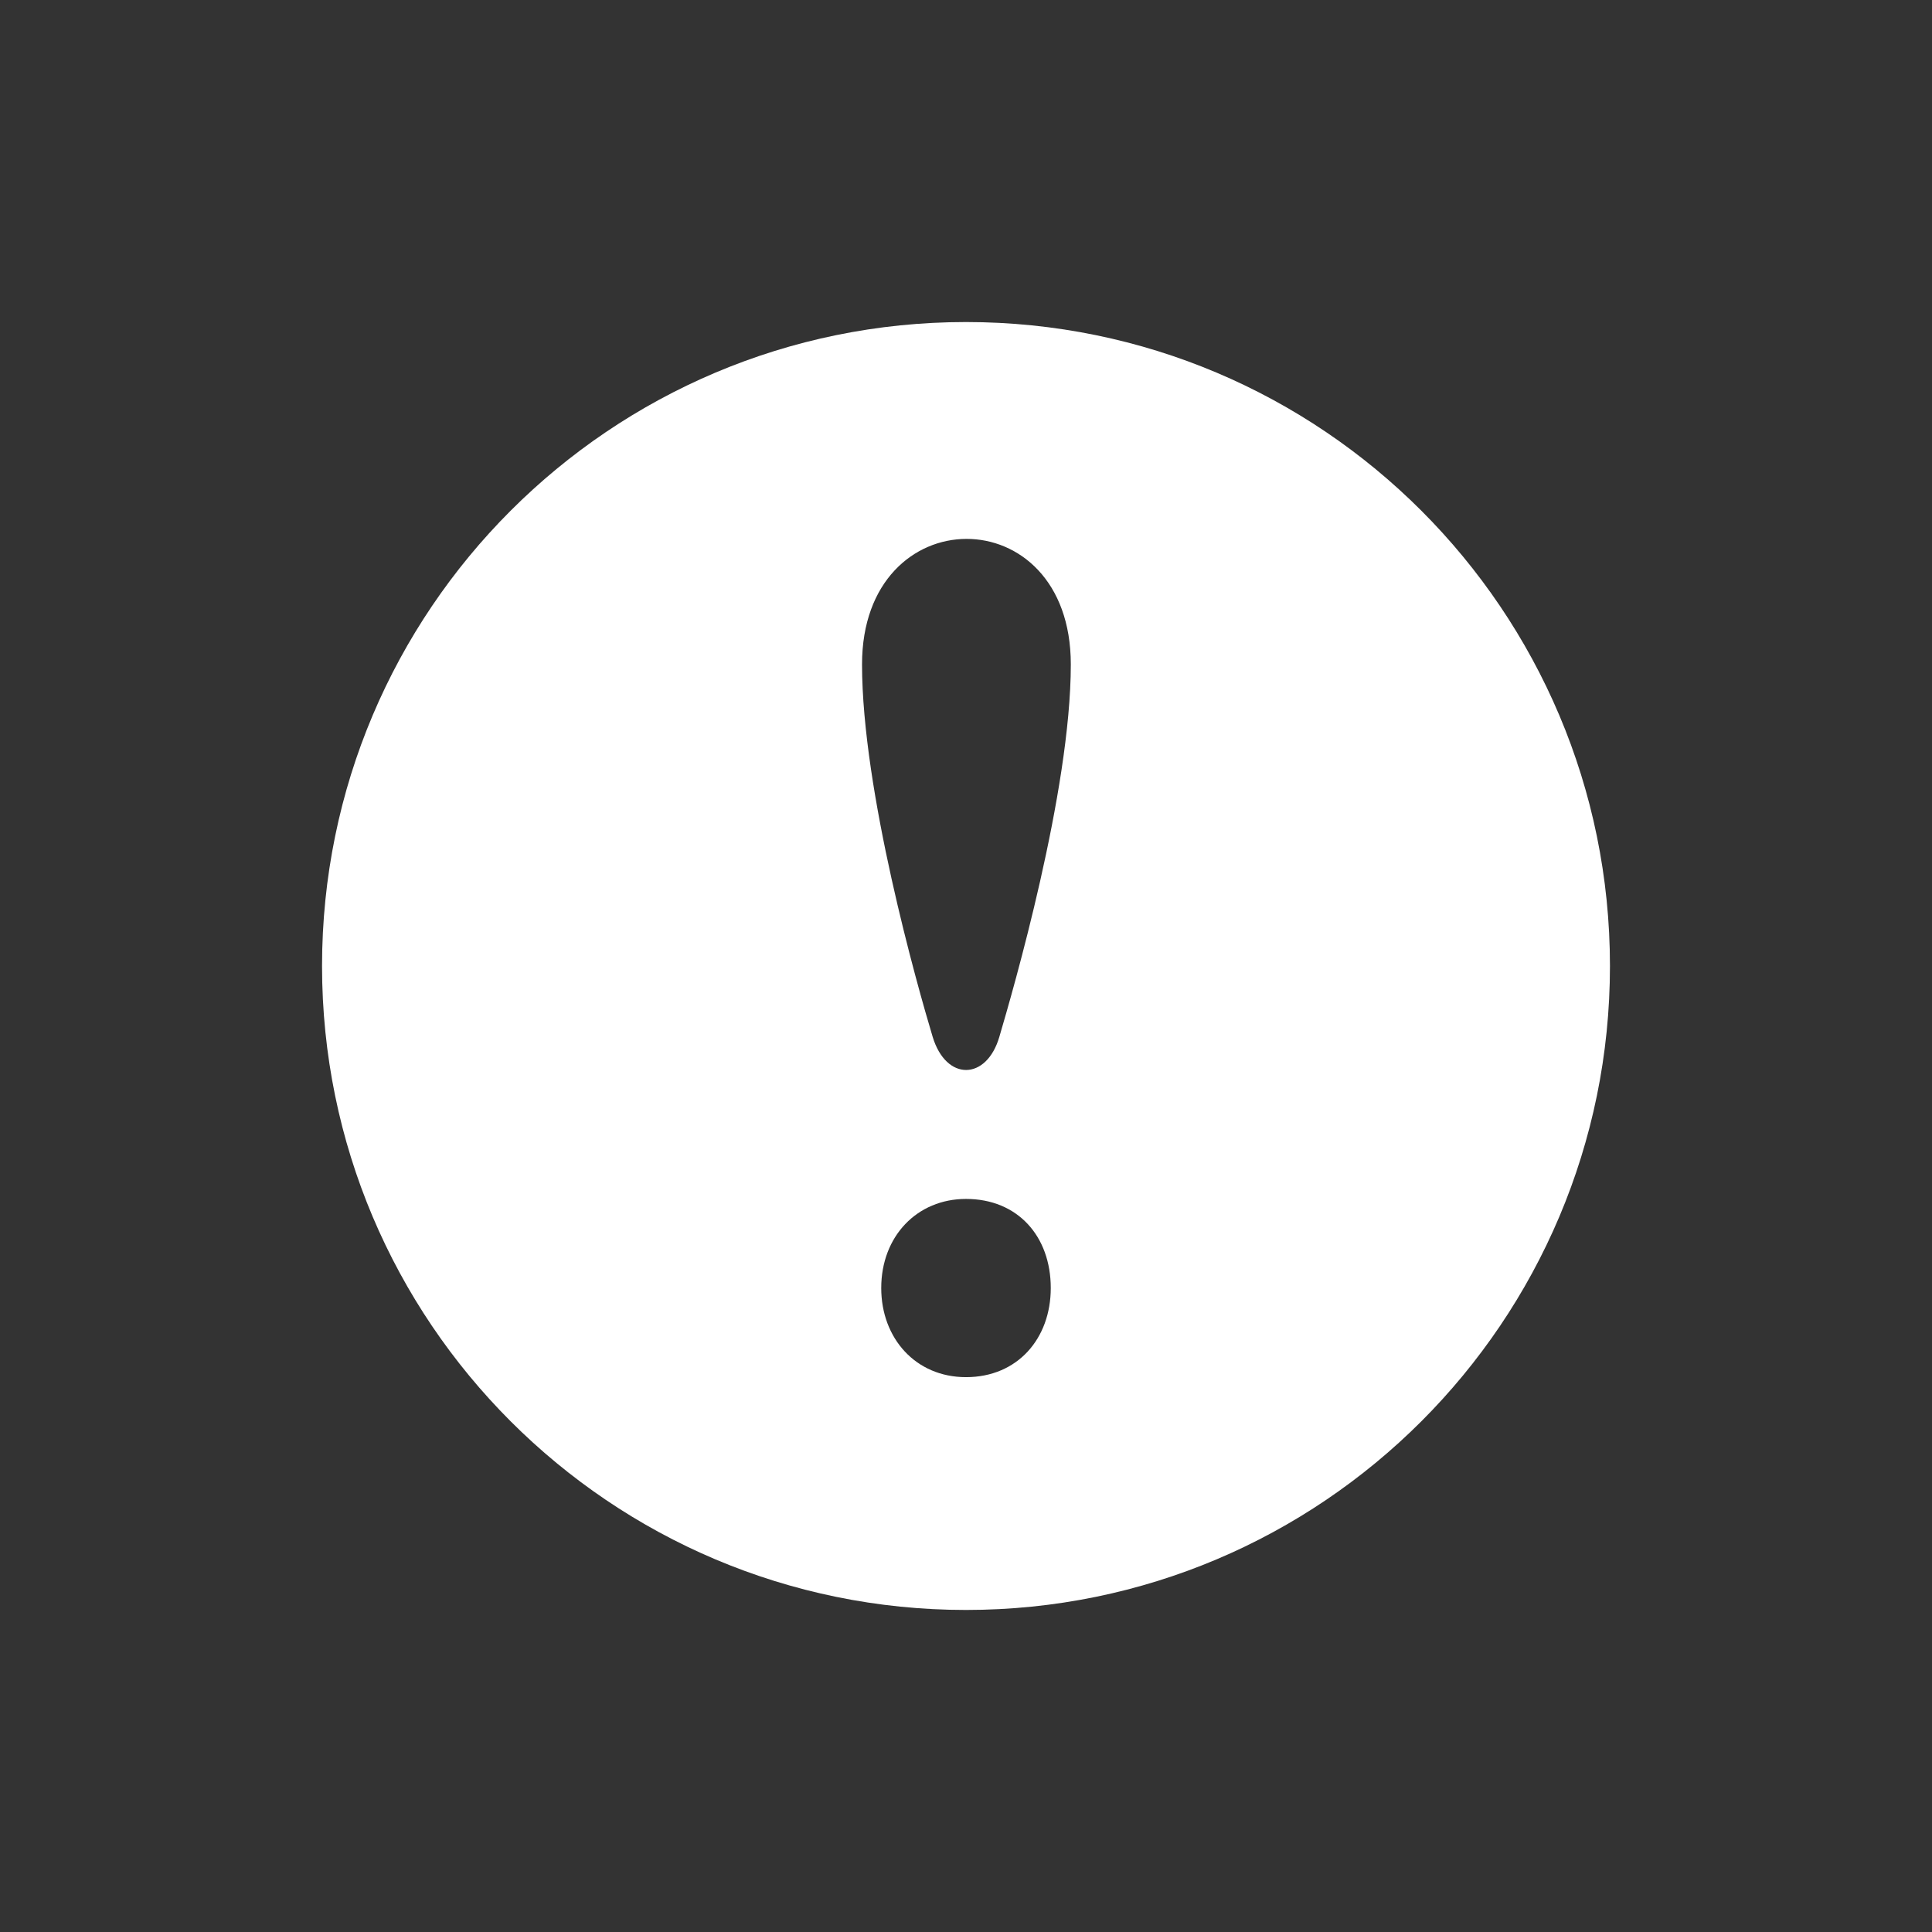 <svg width="16" height="16" viewBox="0 0 16 16" fill="none" xmlns="http://www.w3.org/2000/svg">
<rect x="0" y="0" width="16" height="16" fill="#333333" stroke="none"/>
<path d="M8 2.667C5.055 2.667 2.667 5.055 2.667 8C2.667 10.945 5.055 13.333 8 13.333C10.945 13.333 13.333 10.945 13.333 8C13.333 5.055 10.945 2.667 8 2.667ZM8 11.405C7.583 11.405 7.298 11.083 7.298 10.667C7.298 10.238 7.595 9.929 8 9.929C8.428 9.929 8.702 10.238 8.702 10.667C8.702 11.084 8.428 11.405 8 11.405ZM8.276 8.587C8.17 8.949 7.836 8.956 7.724 8.587C7.596 8.162 7.139 6.549 7.139 5.502C7.139 4.12 8.868 4.113 8.868 5.502C8.868 6.556 8.387 8.21 8.276 8.587Z" fill="white"/>
</svg>
